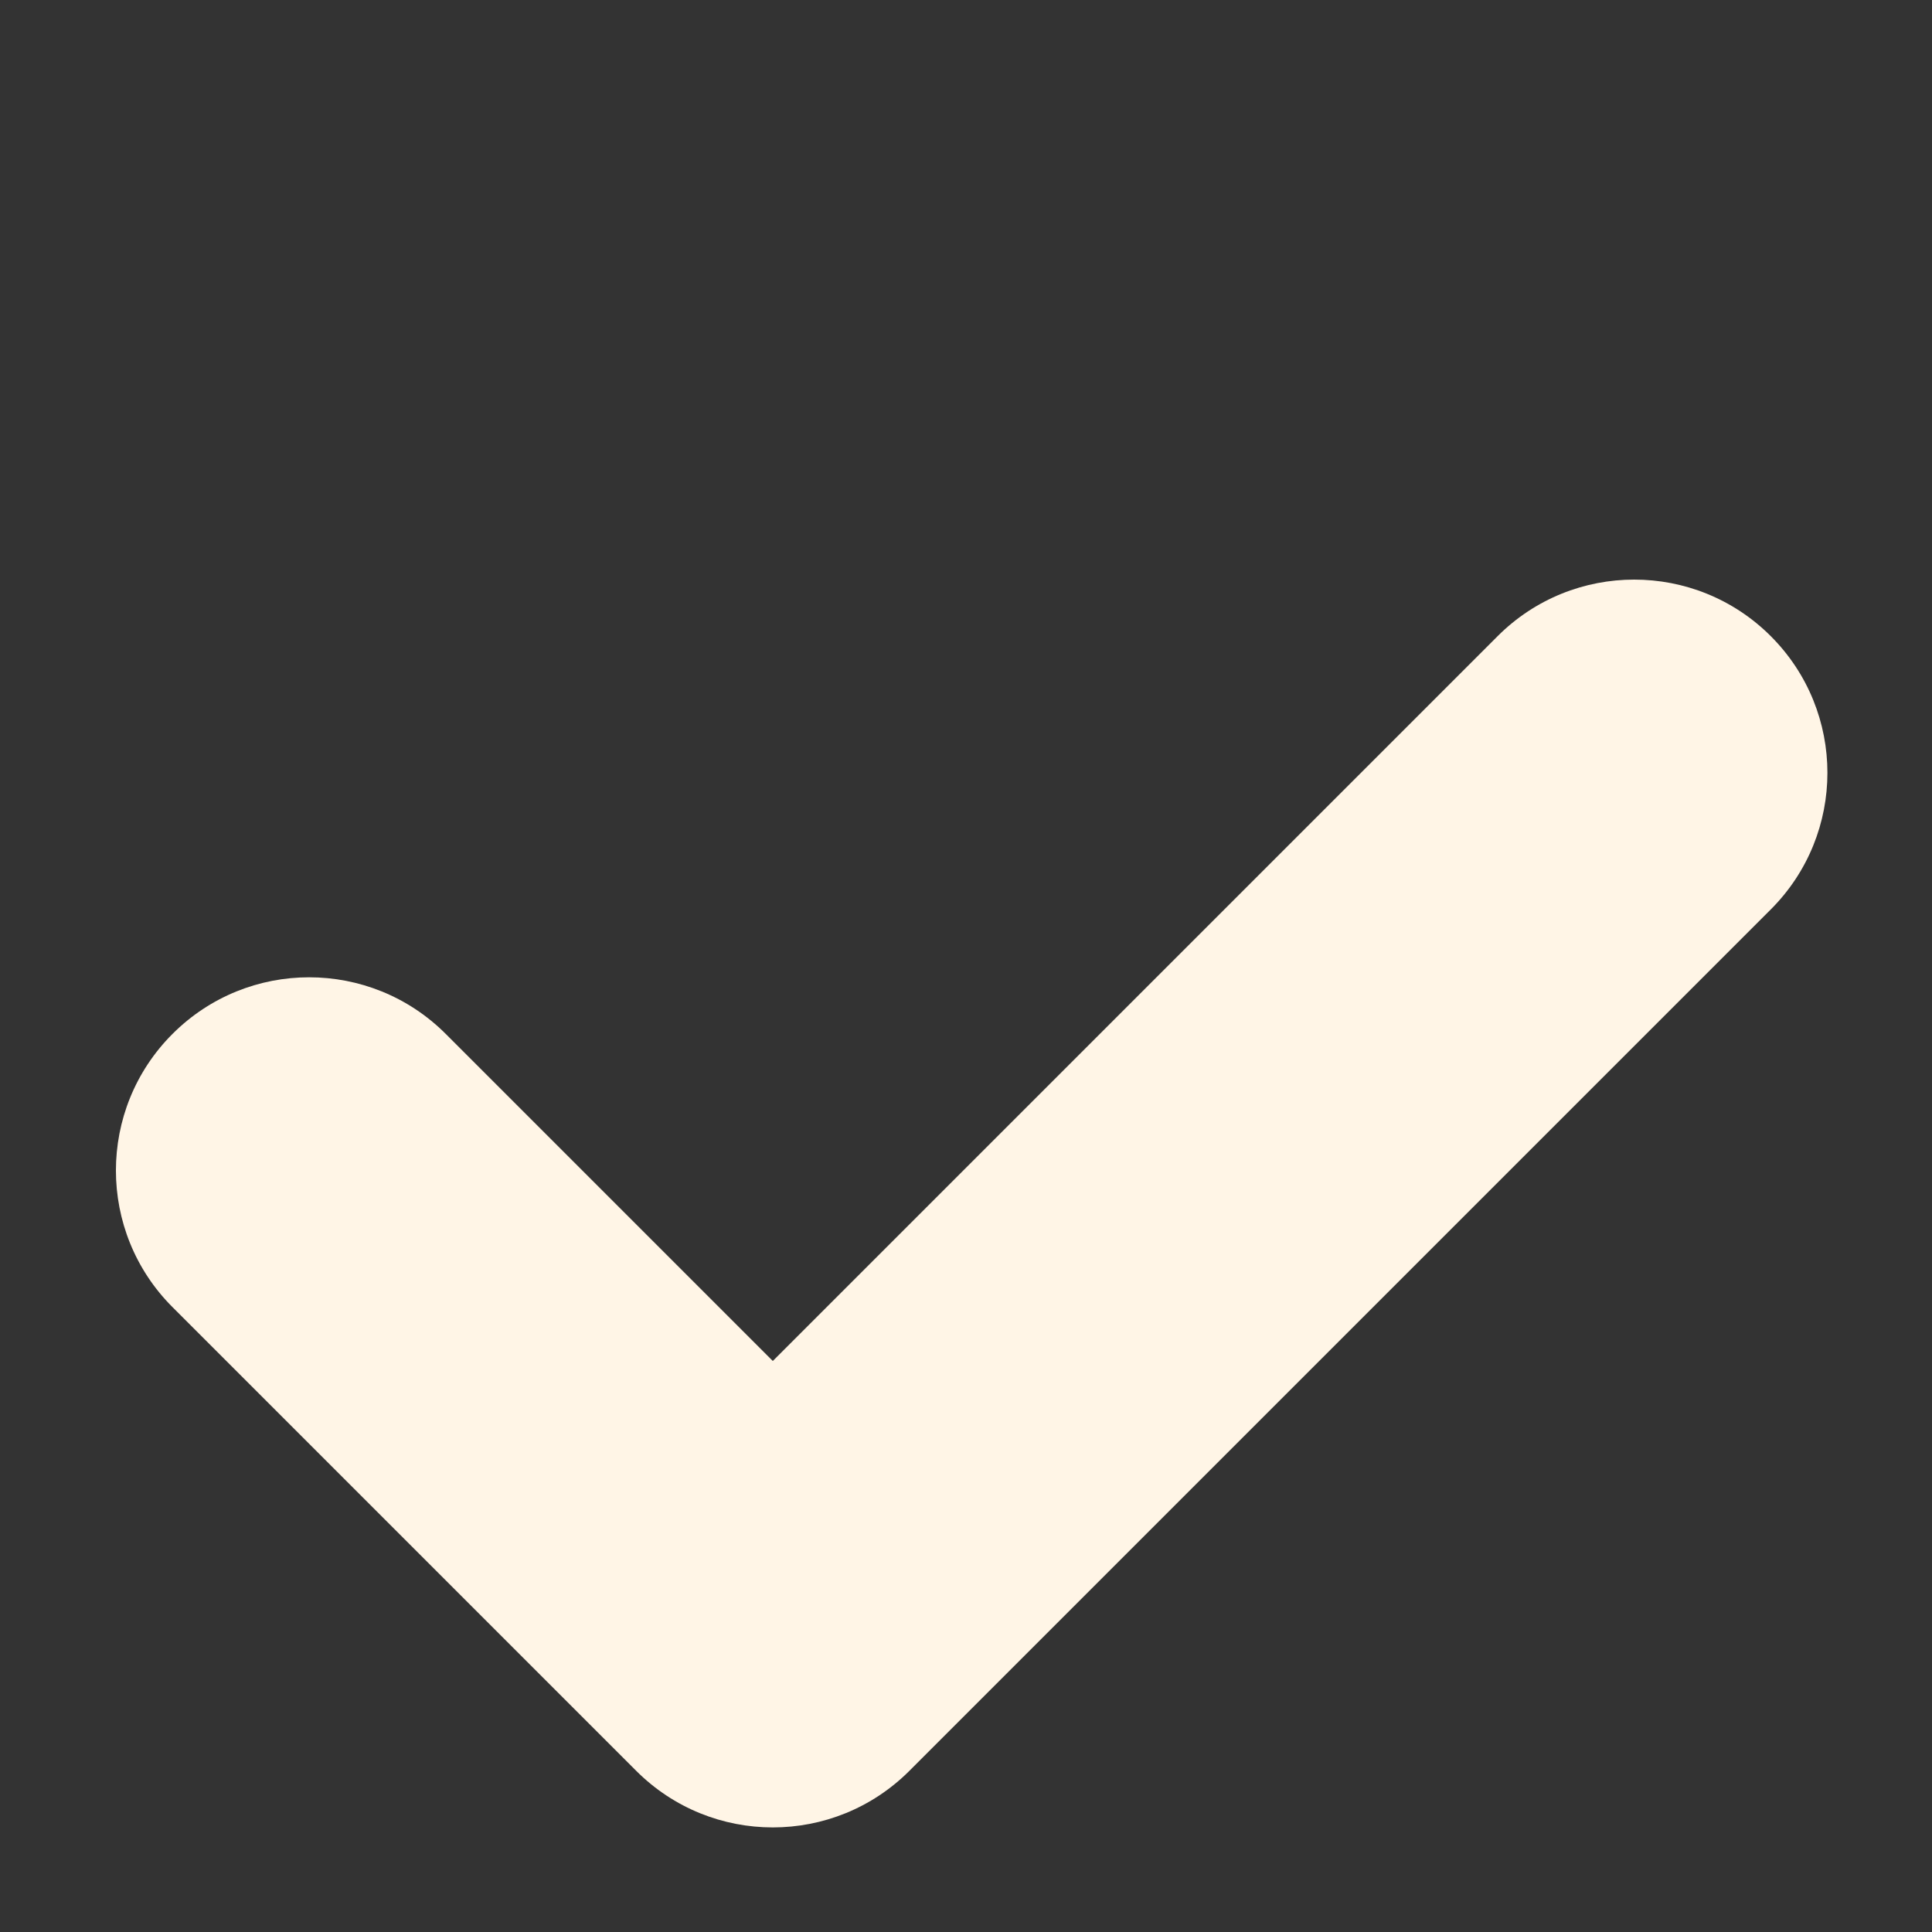 <svg width="25" height="25" viewBox="0 0 25 25" fill="none" xmlns="http://www.w3.org/2000/svg">
    <rect x="0" y="0" width="25" height="25" fill="#333333" stroke="none"/>
    <path
        d="M5.768 13.379C4.791 12.402 3.209 12.402 2.232 13.379C1.256 14.355 1.256 15.938 2.232 16.914L5.768 13.379ZM10 21.146L8.232 22.914C9.209 23.891 10.791 23.891 11.768 22.914L10 21.146ZM22.914 11.768C23.891 10.791 23.891 9.209 22.914 8.232C21.938 7.256 20.355 7.256 19.379 8.232L22.914 11.768ZM2.232 16.914L8.232 22.914L11.768 19.379L5.768 13.379L2.232 16.914ZM11.768 22.914L22.914 11.768L19.379 8.232L8.232 19.379L11.768 22.914Z"
        fill="#FFF5E6" />
</svg>
